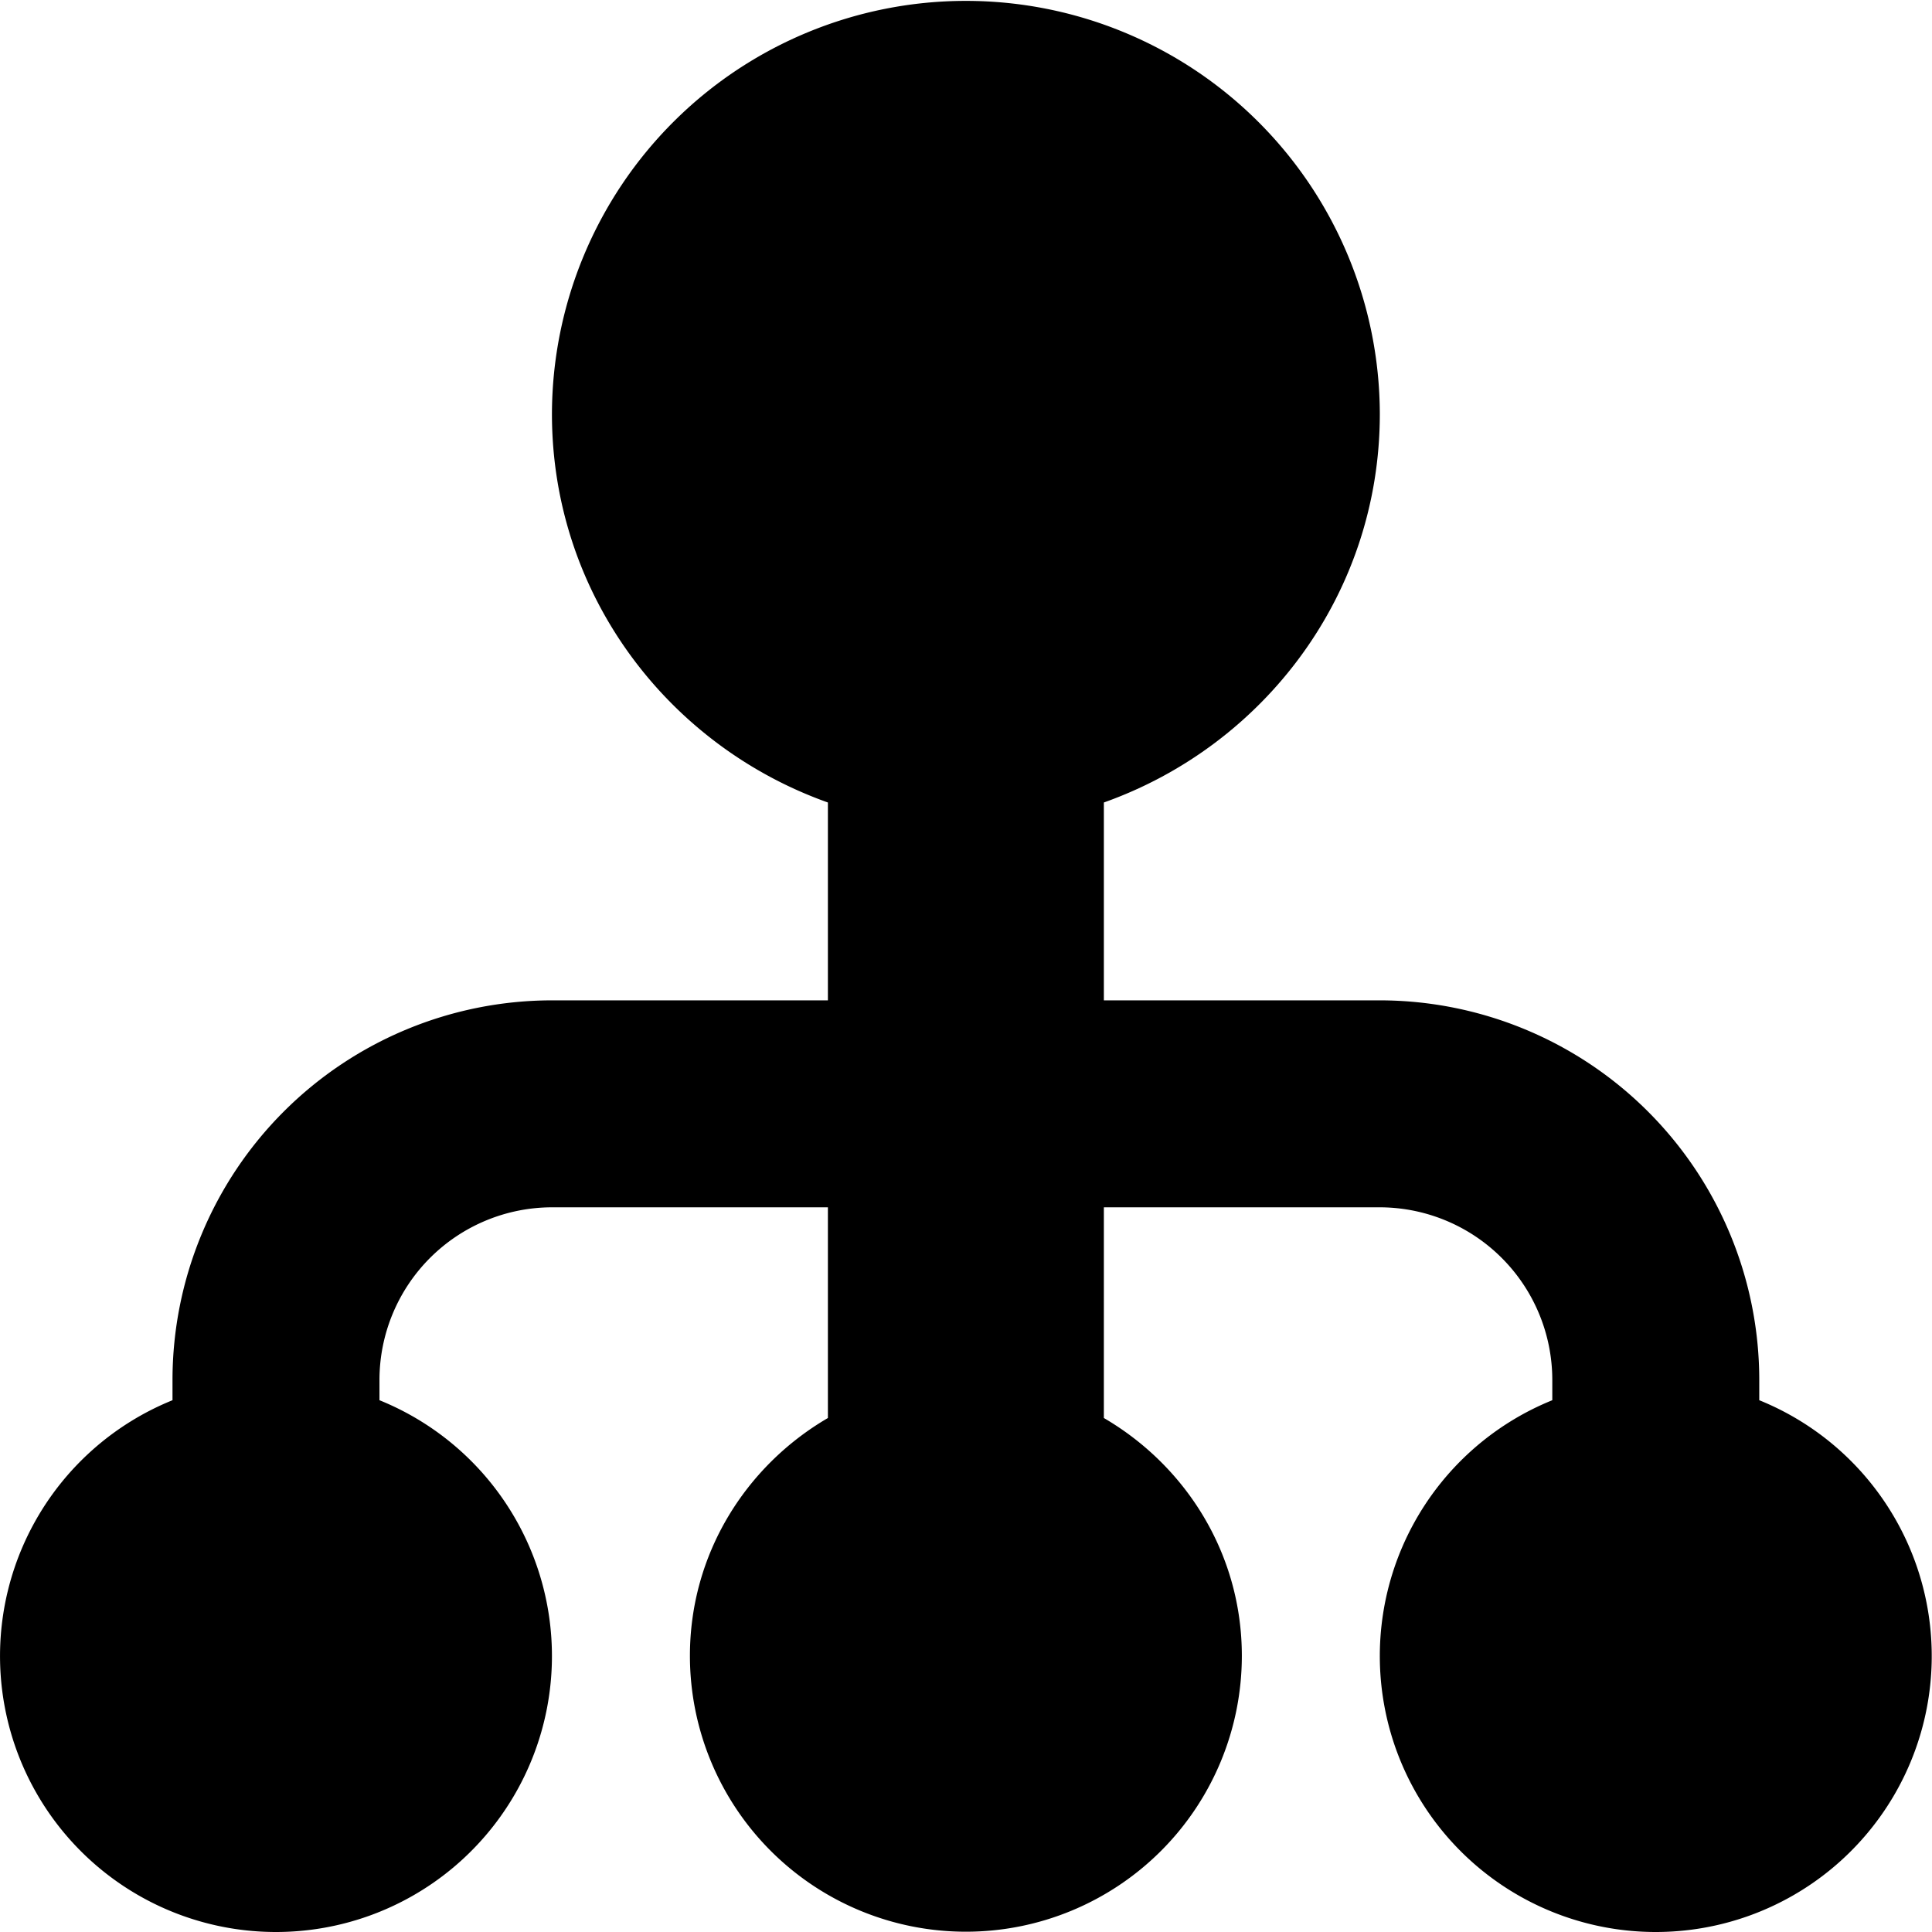 <?xml version="1.0" standalone="no"?><!DOCTYPE svg PUBLIC "-//W3C//DTD SVG 1.1//EN" "http://www.w3.org/Graphics/SVG/1.1/DTD/svg11.dtd"><svg t="1528102527922" class="icon" style="" viewBox="0 0 1024 1024" version="1.1" xmlns="http://www.w3.org/2000/svg" p-id="23176" xmlns:xlink="http://www.w3.org/1999/xlink" width="200" height="200"><defs><style type="text/css"></style></defs><path d="M932.446 742.146V731.319A201.284 201.284 0 0 0 731.333 530.206H585.07v-104.87C670.128 395.127 731.333 314.753 731.333 219.396a219.396 219.396 0 0 0-438.791 0c0 95.371 61.205 175.688 146.264 205.941v104.87H292.542A201.284 201.284 0 0 0 91.429 731.319v10.827a146.264 146.264 0 1 0 109.698 0V731.319a91.543 91.543 0 0 1 91.415-91.415h146.264v111.669c-43.508 25.382-73.132 72.032-73.132 126.01a146.264 146.264 0 1 0 292.528 0c0-53.978-29.624-100.628-73.132-126.01V639.904H731.333a91.543 91.543 0 0 1 91.415 91.415v10.827a146.264 146.264 0 1 0 109.698 0z" p-id="23177"></path></svg>